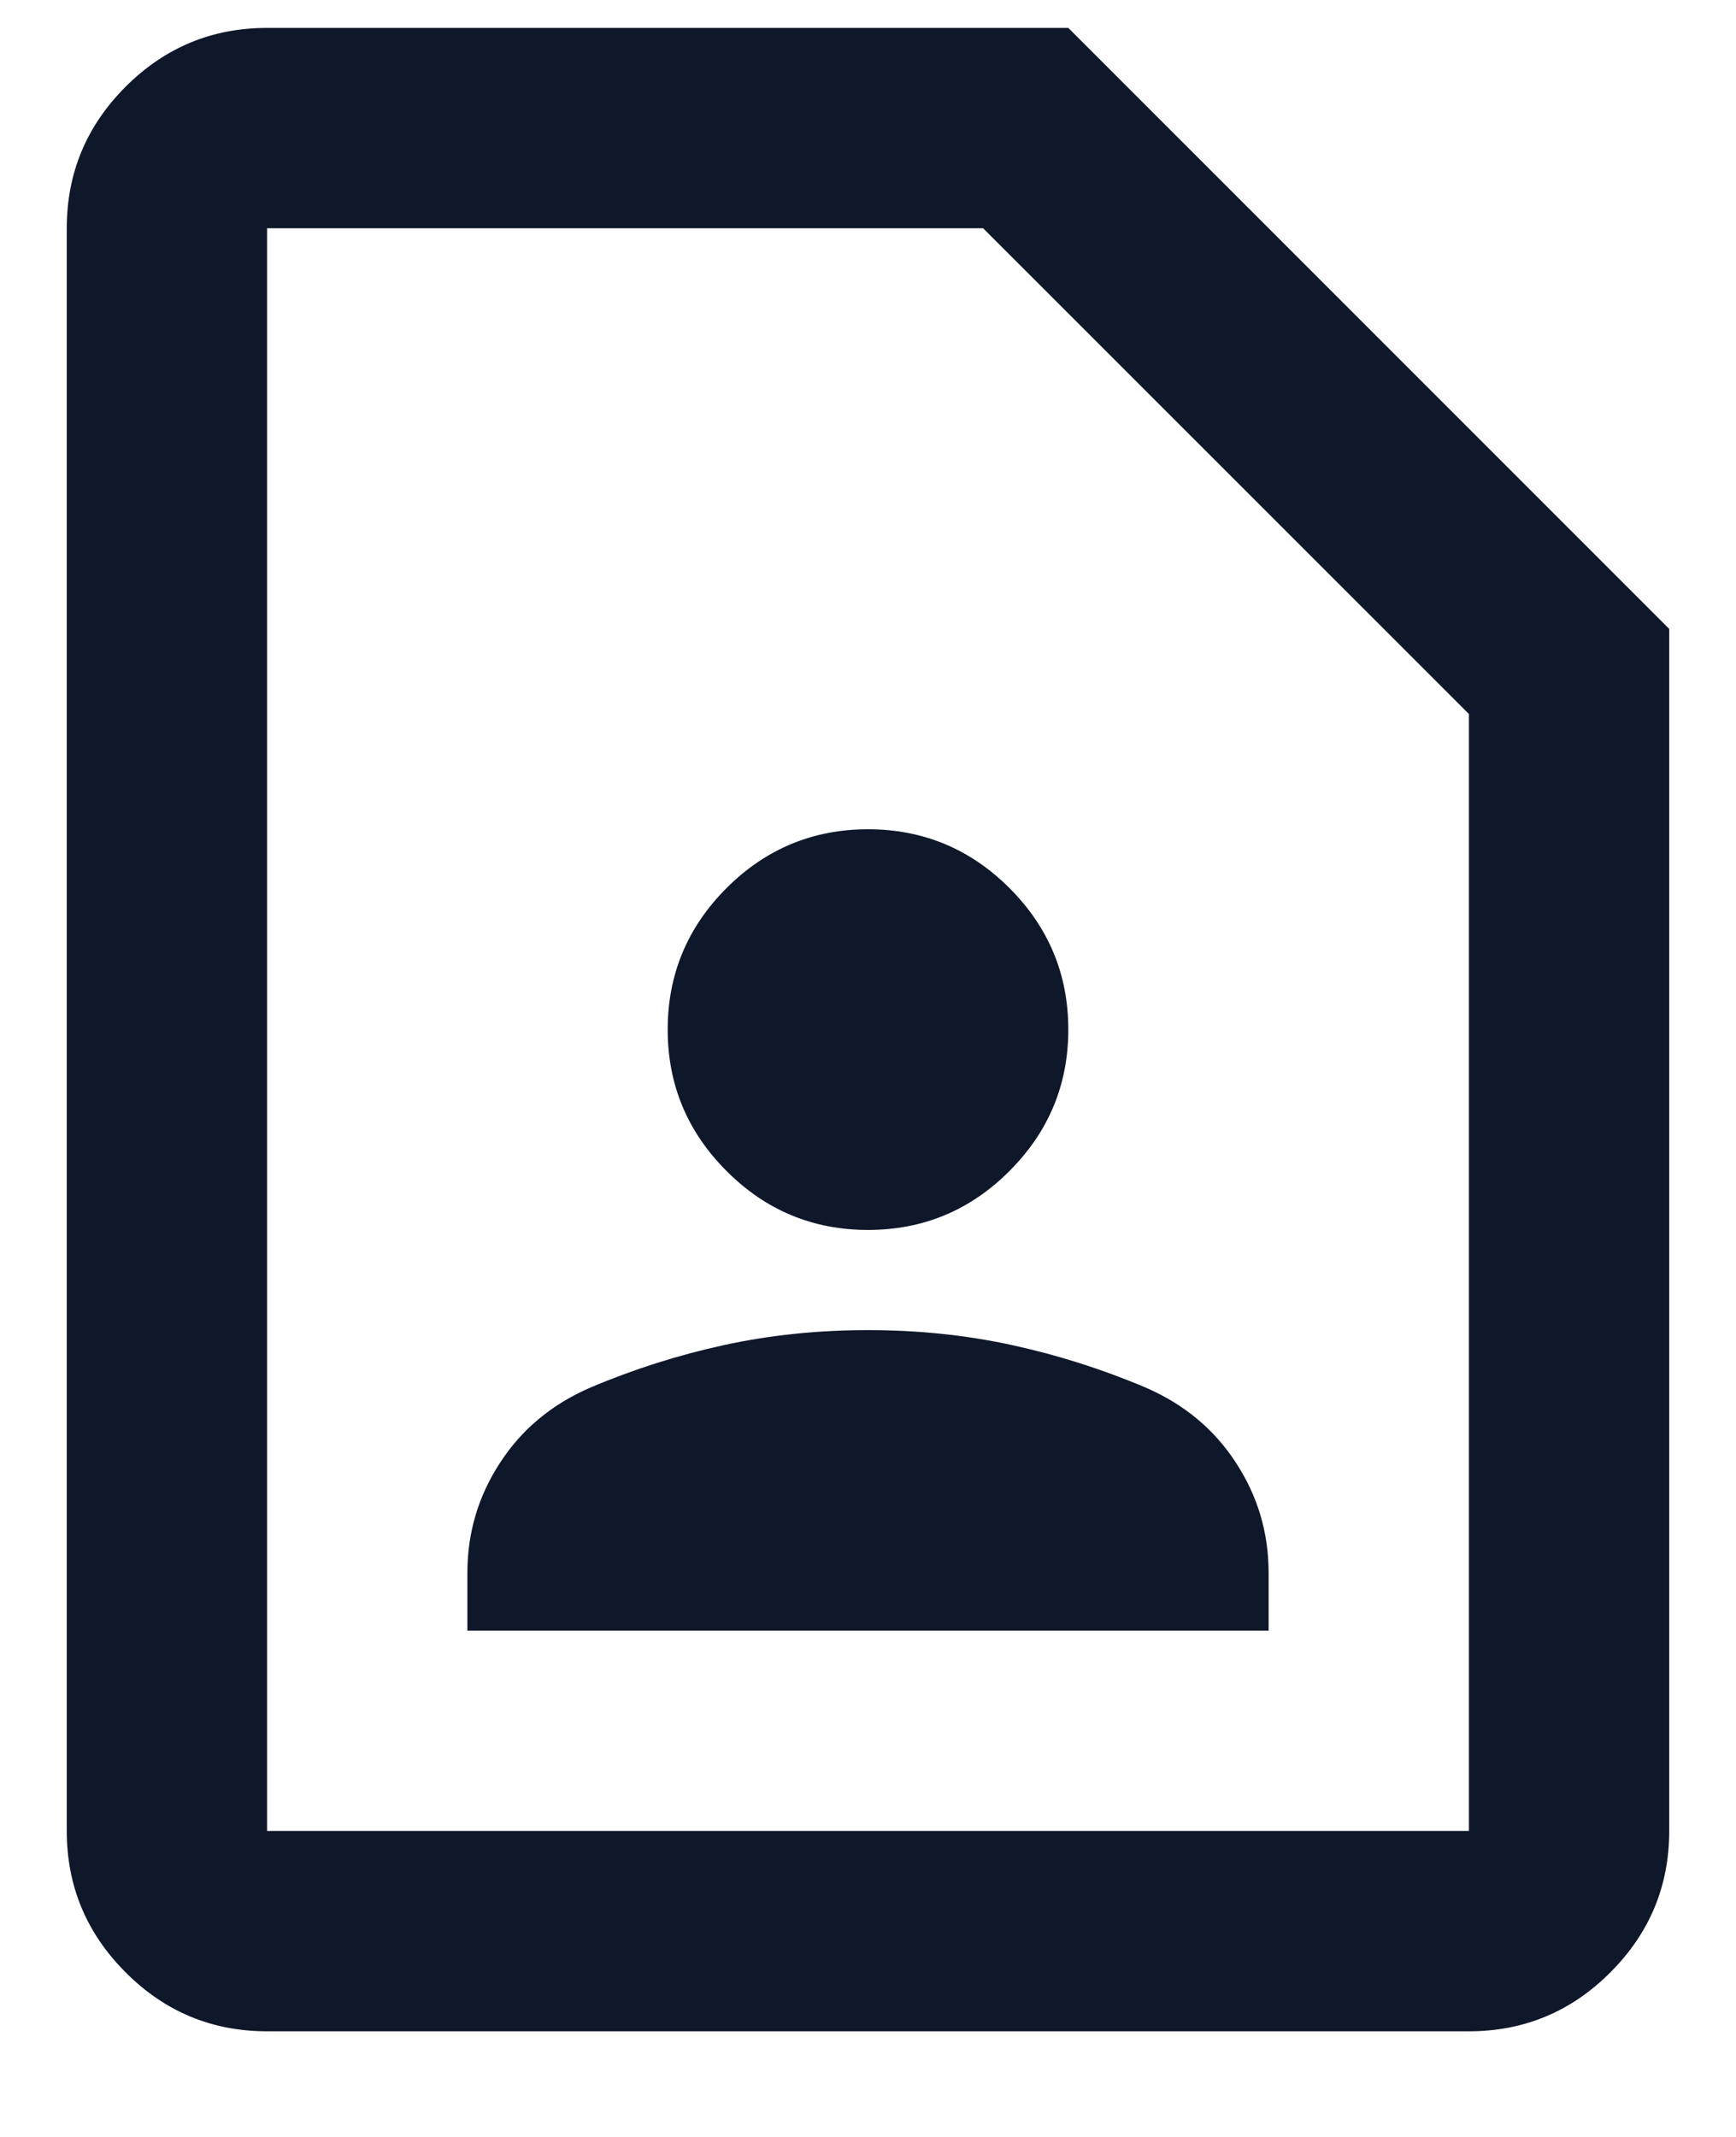 <svg width="13" height="16" viewBox="0 0 13 16" fill="none" xmlns="http://www.w3.org/2000/svg">
<path d="M6.5 9.209C6.912 9.209 7.266 9.062 7.559 8.768C7.853 8.474 8 8.121 8 7.709C8 7.296 7.853 6.943 7.559 6.649C7.266 6.356 6.912 6.209 6.5 6.209C6.088 6.209 5.734 6.356 5.441 6.649C5.147 6.943 5 7.296 5 7.709C5 8.121 5.147 8.474 5.441 8.768C5.734 9.062 6.088 9.209 6.5 9.209ZM3.5 12.209H9.5V11.777C9.5 11.477 9.419 11.203 9.256 10.953C9.094 10.703 8.869 10.515 8.581 10.39C8.256 10.252 7.922 10.146 7.578 10.071C7.234 9.996 6.875 9.959 6.5 9.959C6.125 9.959 5.766 9.996 5.422 10.071C5.078 10.146 4.744 10.252 4.419 10.39C4.131 10.515 3.906 10.703 3.744 10.953C3.581 11.203 3.5 11.477 3.5 11.777V12.209ZM11 15.209H2C1.587 15.209 1.234 15.062 0.941 14.768C0.647 14.474 0.5 14.121 0.5 13.709V1.709C0.5 1.296 0.647 0.943 0.941 0.649C1.234 0.356 1.587 0.209 2 0.209H8L12.5 4.709V13.709C12.5 14.121 12.353 14.474 12.059 14.768C11.766 15.062 11.412 15.209 11 15.209ZM11 13.709V5.346L7.362 1.709H2V13.709H11Z" fill="#0F172A"/>
</svg>
